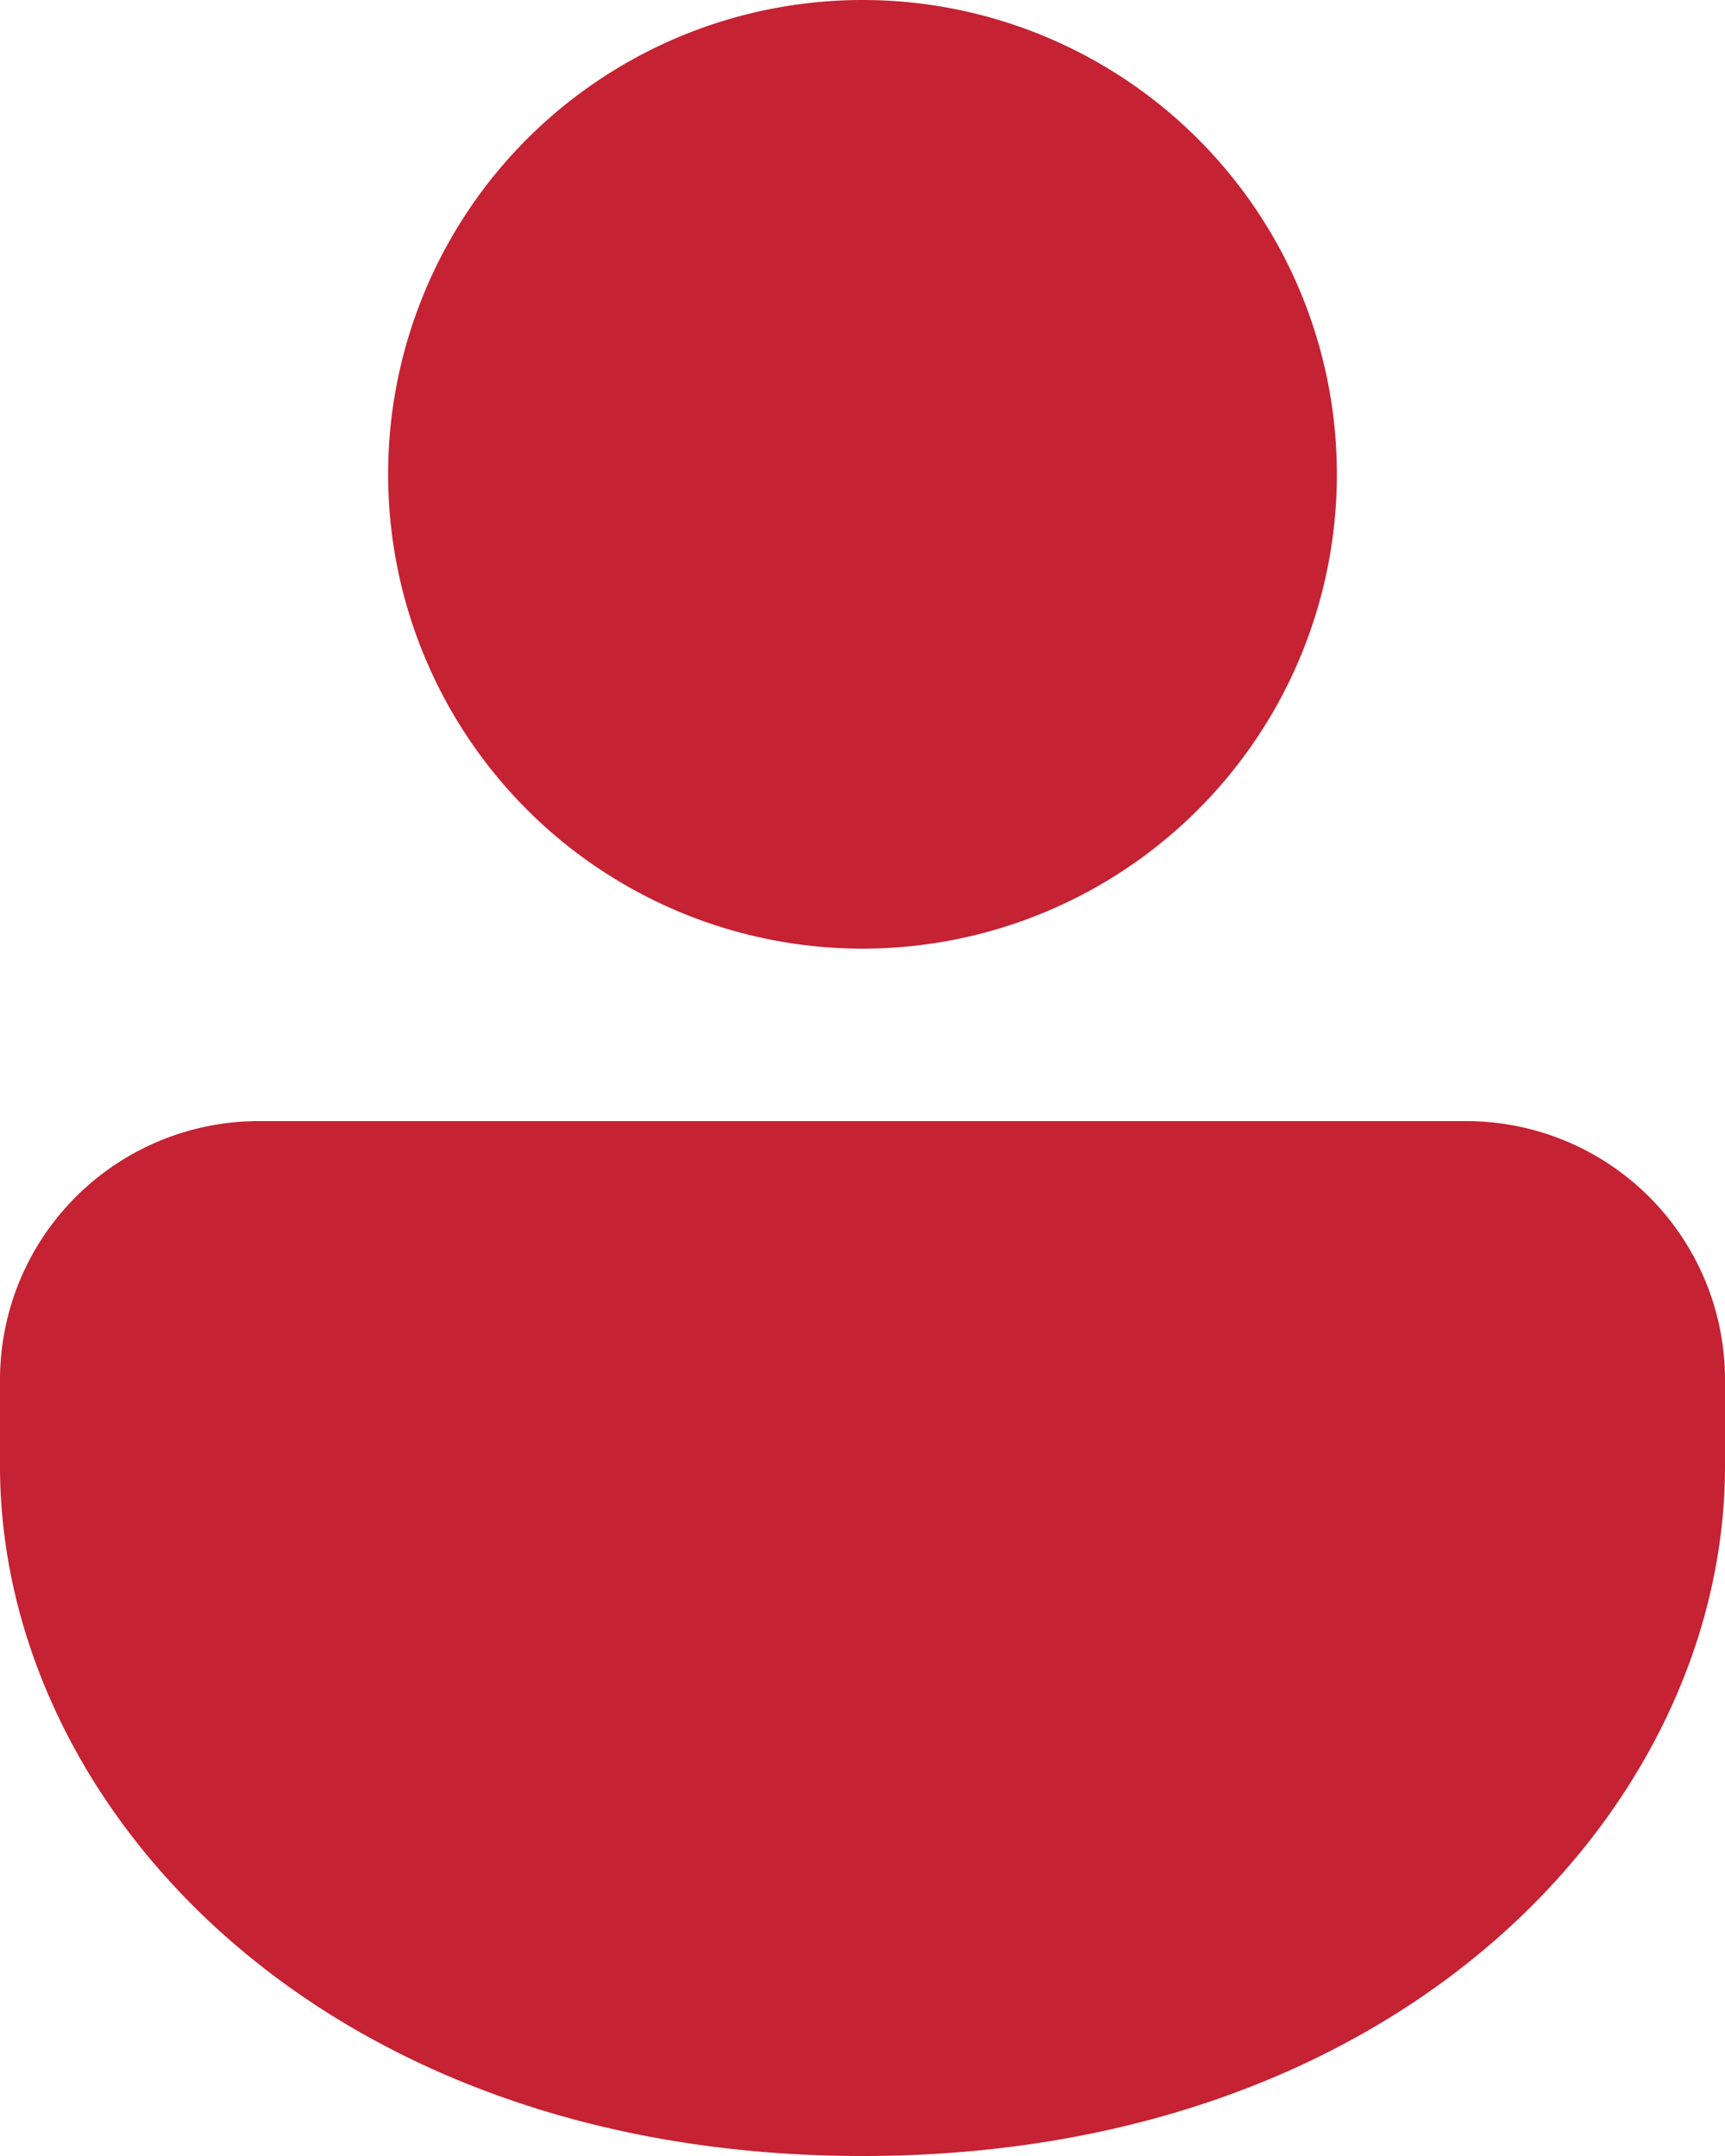 <svg xmlns="http://www.w3.org/2000/svg" width="12" height="15" viewBox="0 0 12 15">
  <path id="person" d="M13.2,9.3A1.8,1.8,0,0,1,15,11.1v.6c0,2.366-2.231,4.8-6,4.8s-6-2.434-6-4.8v-.6A1.8,1.8,0,0,1,4.8,9.3ZM9,1.5A3.3,3.3,0,1,1,5.7,4.8,3.3,3.3,0,0,1,9,1.5Z" transform="translate(-3 -1.5)" fill="#c52233"/>
</svg>
